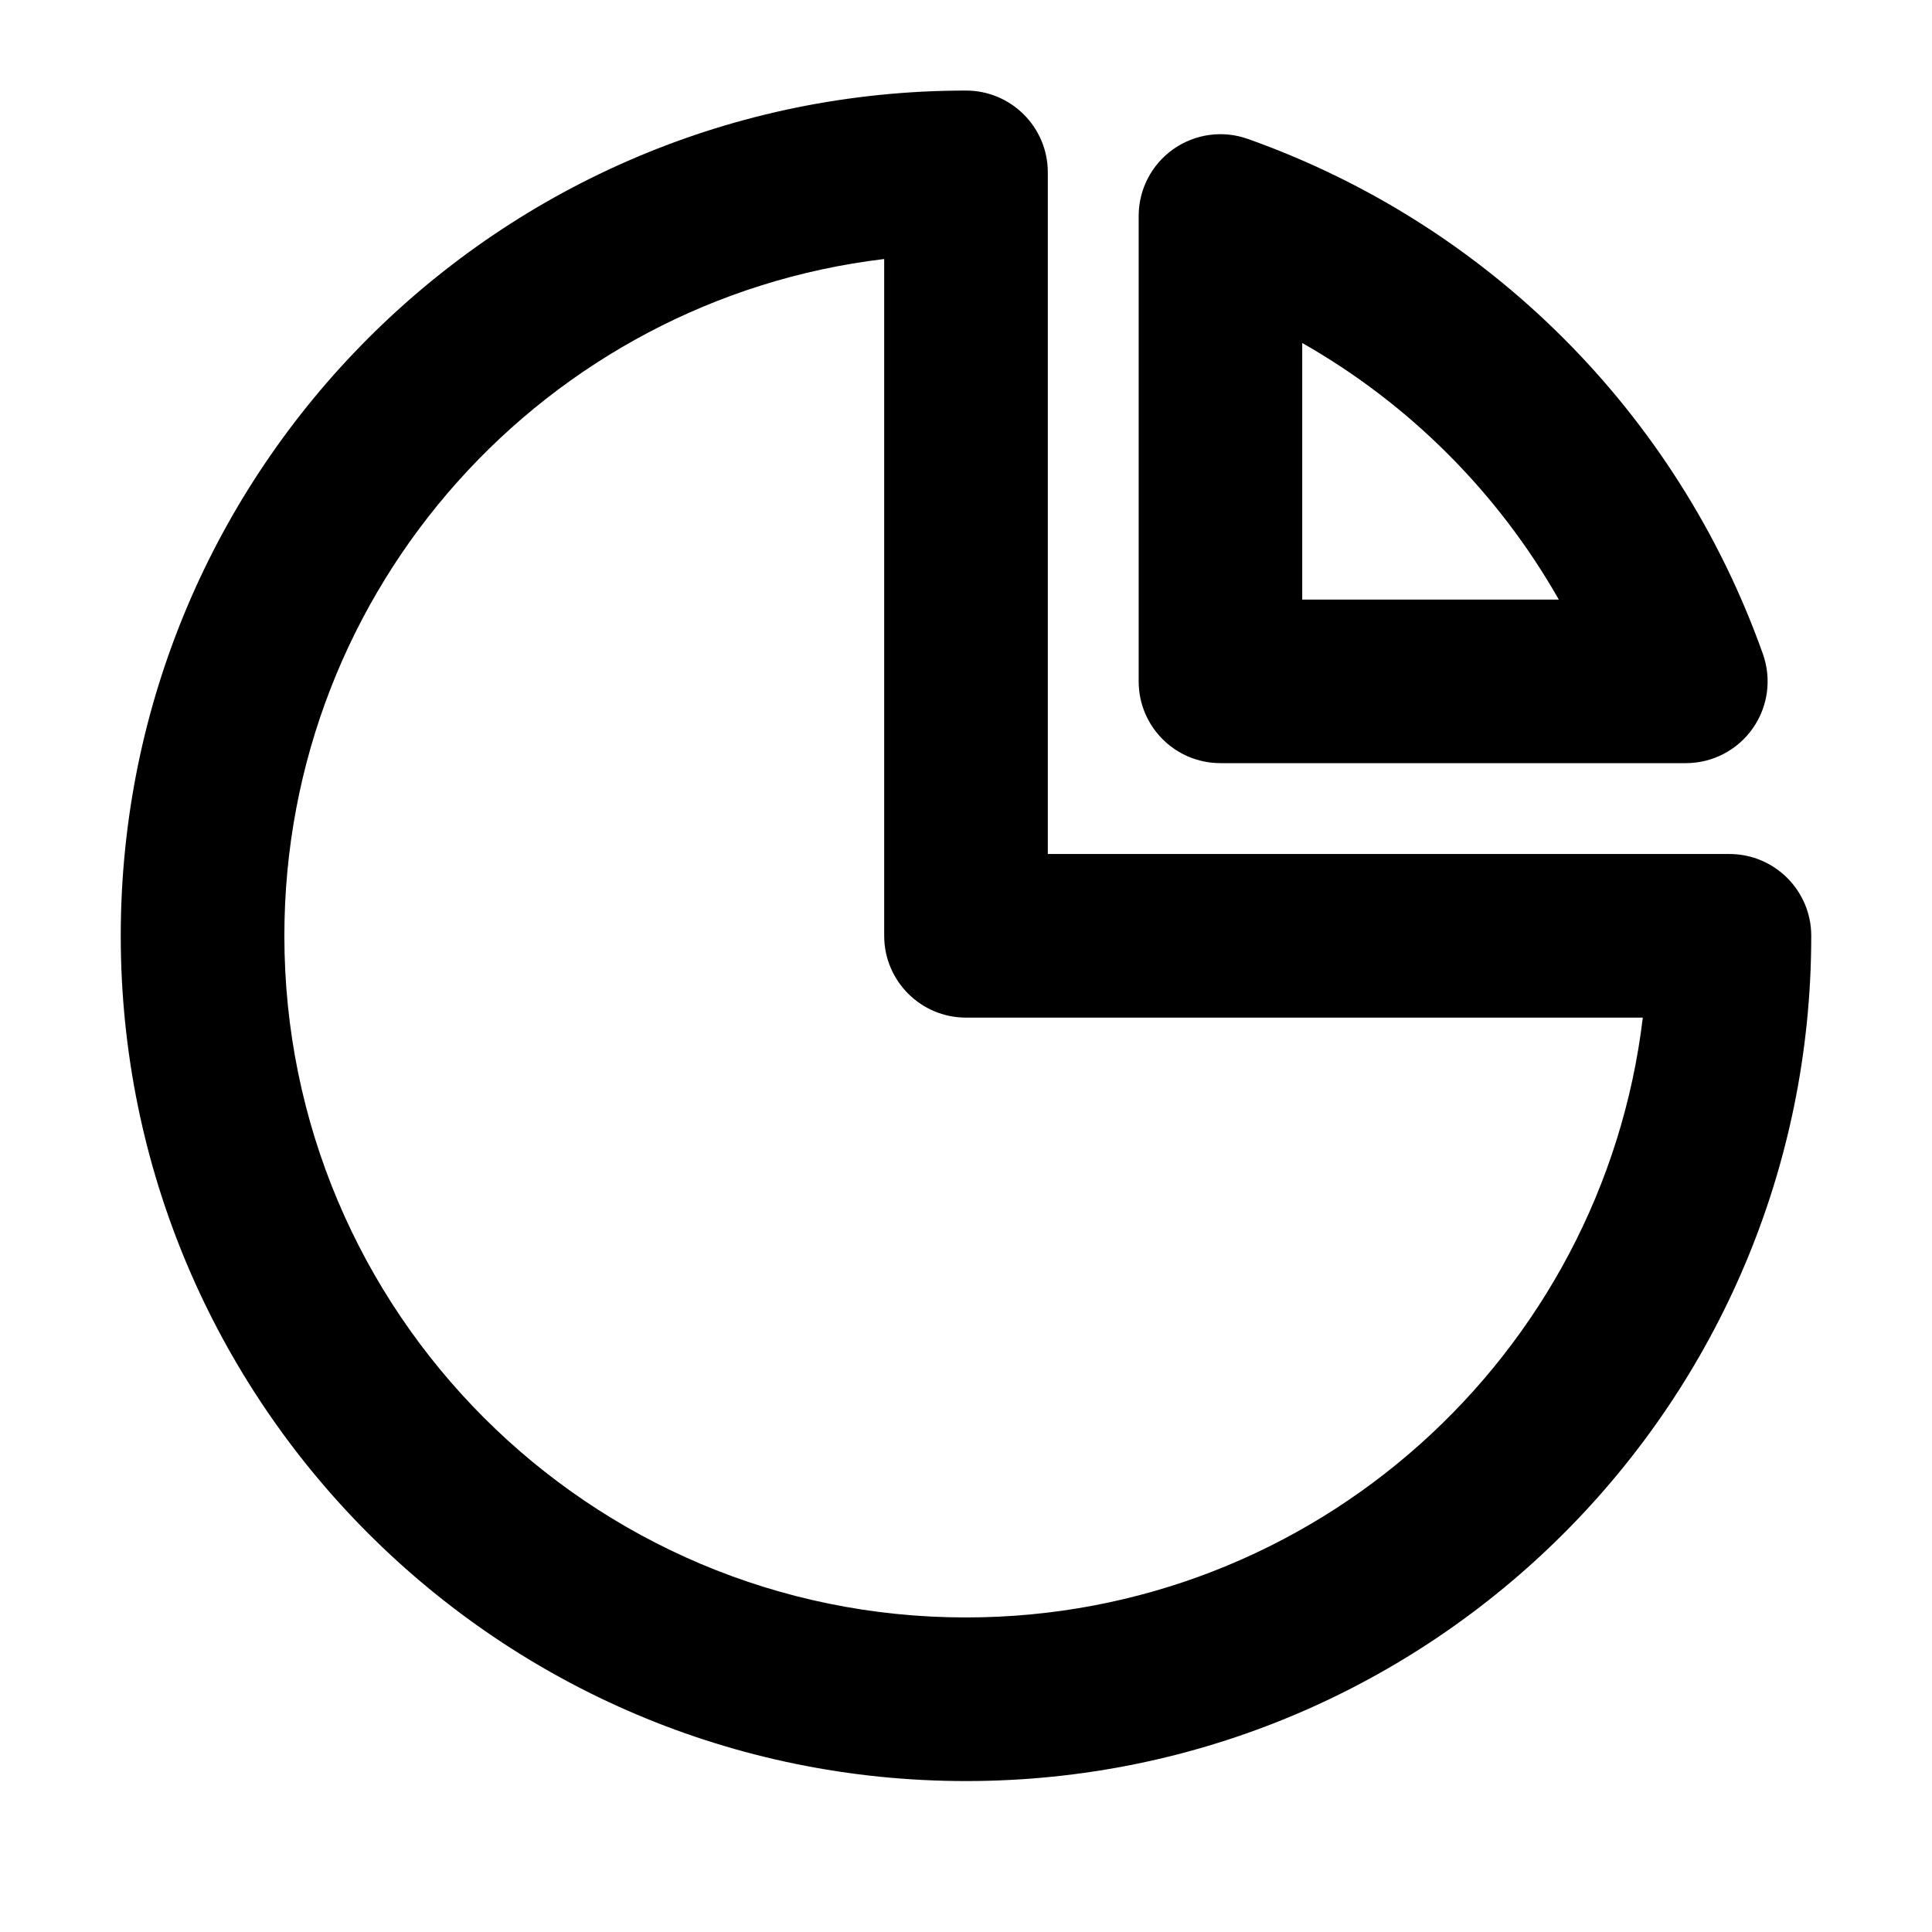 <svg width="32" height="32" viewBox="0 0 32 32" fill="none" xmlns="http://www.w3.org/2000/svg">
<path fill-rule="evenodd" clip-rule="evenodd" d="M2 15.5C2 7.768 8.268 1.5 16 1.5C16.748 1.5 17.355 2.107 17.355 2.855V14.145H28.645C29.393 14.145 30 14.752 30 15.5C30 23.232 23.732 29.5 16 29.5C8.268 29.5 2 23.232 2 15.5ZM14.645 4.29C9.048 4.959 4.71 9.723 4.71 15.5C4.71 21.735 9.765 26.79 16 26.79C21.777 26.79 26.541 22.451 27.21 16.855H16C15.252 16.855 14.645 16.248 14.645 15.5V4.29Z" fill="currentColor"/>
<path fill-rule="evenodd" clip-rule="evenodd" d="M19.433 2.471C19.793 2.217 20.253 2.153 20.668 2.301C24.651 3.715 27.785 6.849 29.199 10.832C29.347 11.247 29.283 11.708 29.029 12.067C28.775 12.427 28.363 12.64 27.923 12.64H20.215C19.466 12.64 18.86 12.034 18.86 11.286V3.578C18.86 3.137 19.073 2.725 19.433 2.471ZM21.569 5.681V9.931H25.819C24.811 8.158 23.342 6.689 21.569 5.681Z" fill="currentColor"/>
</svg>
